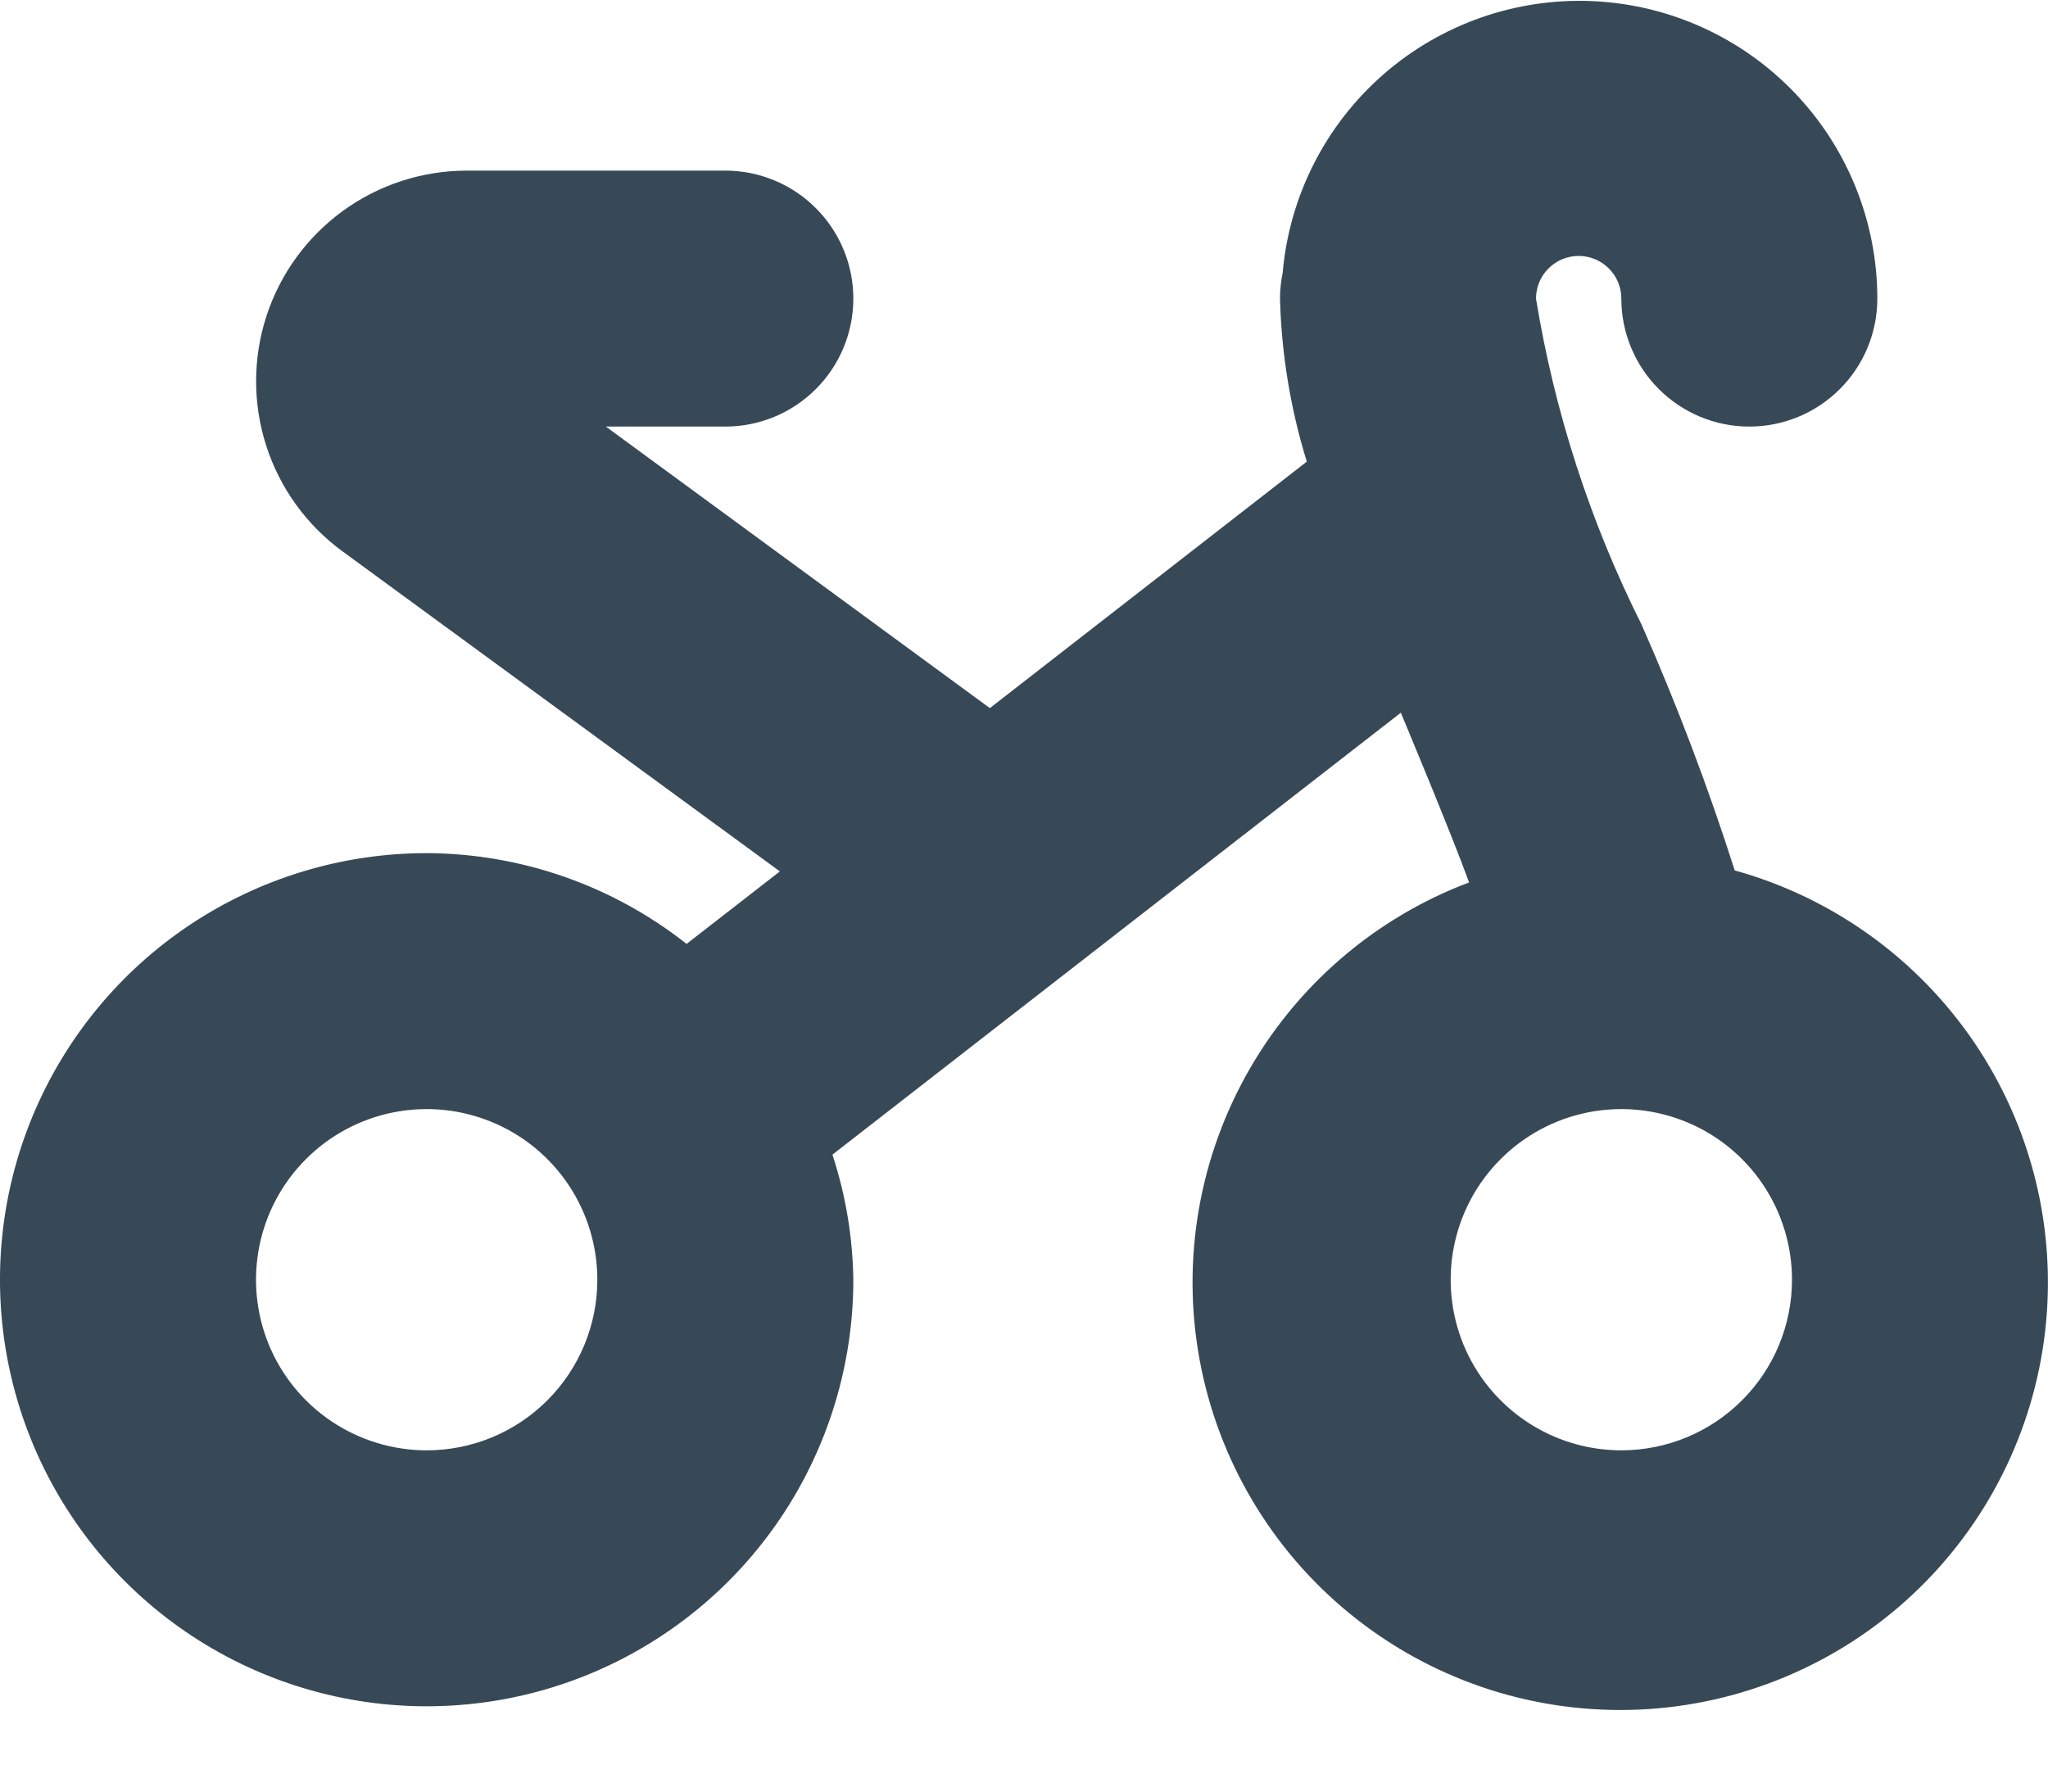 <svg width="48" height="42" viewBox="0 0 48 42" fill="none" xmlns="http://www.w3.org/2000/svg" xmlns:xlink="http://www.w3.org/1999/xlink">
<path d="M40.656,20.4C40.032,18.445 39.304,16.524 38.476,14.646C37.269,12.237 36.434,9.659 36,7C36,6.735 36.105,6.48 36.293,6.293C36.48,6.105 36.735,6 37,6C37.265,6 37.52,6.105 37.707,6.293C37.895,6.48 38,6.735 38,7C38,7.796 38.316,8.559 38.879,9.121C39.441,9.684 40.204,10 41,10C41.796,10 42.559,9.684 43.121,9.121C43.684,8.559 44,7.796 44,7C43.999,5.201 43.304,3.471 42.059,2.172C40.814,0.872 39.116,0.104 37.318,0.026C35.521,-0.051 33.762,0.569 32.41,1.756C31.058,2.944 30.217,4.607 30.062,6.4C30.021,6.597 30.001,6.798 30,7C30.034,8.297 30.246,9.583 30.628,10.822L23.2,16.6L14.2,10L17,10C17.796,10 18.559,9.684 19.121,9.121C19.684,8.559 20,7.796 20,7C20,6.204 19.684,5.441 19.121,4.879C18.559,4.316 17.796,4 17,4L10.942,4C9.9,4 8.885,4.329 8.042,4.94C7.199,5.552 6.57,6.414 6.247,7.404C5.923,8.394 5.921,9.461 6.241,10.453C6.56,11.444 7.185,12.309 8.026,12.924L18.278,20.428L16.092,22.128C14.356,20.758 12.211,20.008 10,20C8.022,20 6.089,20.587 4.444,21.685C2.8,22.784 1.518,24.346 0.761,26.173C0.004,28 -0.194,30.011 0.192,31.951C0.578,33.891 1.53,35.673 2.929,37.071C4.327,38.47 6.109,39.422 8.049,39.808C9.989,40.194 12,39.996 13.827,39.239C15.654,38.482 17.216,37.2 18.315,35.556C19.414,33.911 20,31.978 20,30C19.986,29.004 19.821,28.015 19.51,27.068L32.832,16.708C32.832,16.708 34.004,19.508 34.432,20.686C32.201,21.529 30.343,23.14 29.193,25.23C28.043,27.319 27.675,29.75 28.157,32.087C28.638,34.423 29.937,36.511 31.82,37.975C33.702,39.44 36.045,40.185 38.428,40.077C40.811,39.969 43.077,39.015 44.82,37.386C46.562,35.757 47.667,33.56 47.935,31.19C48.203,28.82 47.617,26.432 46.283,24.455C44.948,22.478 42.952,21.042 40.654,20.404L40.656,20.4ZM10,34C9.209,34 8.436,33.765 7.778,33.326C7.12,32.886 6.607,32.262 6.304,31.531C6.002,30.8 5.923,29.996 6.077,29.22C6.231,28.444 6.612,27.731 7.172,27.172C7.731,26.612 8.444,26.231 9.22,26.077C9.996,25.923 10.8,26.002 11.531,26.305C12.262,26.607 12.886,27.12 13.326,27.778C13.765,28.436 14,29.209 14,30C14,31.061 13.579,32.078 12.828,32.828C12.078,33.579 11.061,34 10,34ZM38,34C37.209,34 36.436,33.765 35.778,33.326C35.12,32.886 34.607,32.262 34.304,31.531C34.002,30.8 33.923,29.996 34.077,29.22C34.231,28.444 34.612,27.731 35.172,27.172C35.731,26.612 36.444,26.231 37.22,26.077C37.996,25.923 38.8,26.002 39.531,26.305C40.262,26.607 40.886,27.12 41.326,27.778C41.765,28.436 42,29.209 42,30C42,31.061 41.579,32.078 40.828,32.828C40.078,33.579 39.061,34 38,34Z" fill="#374957"/>
</svg>
